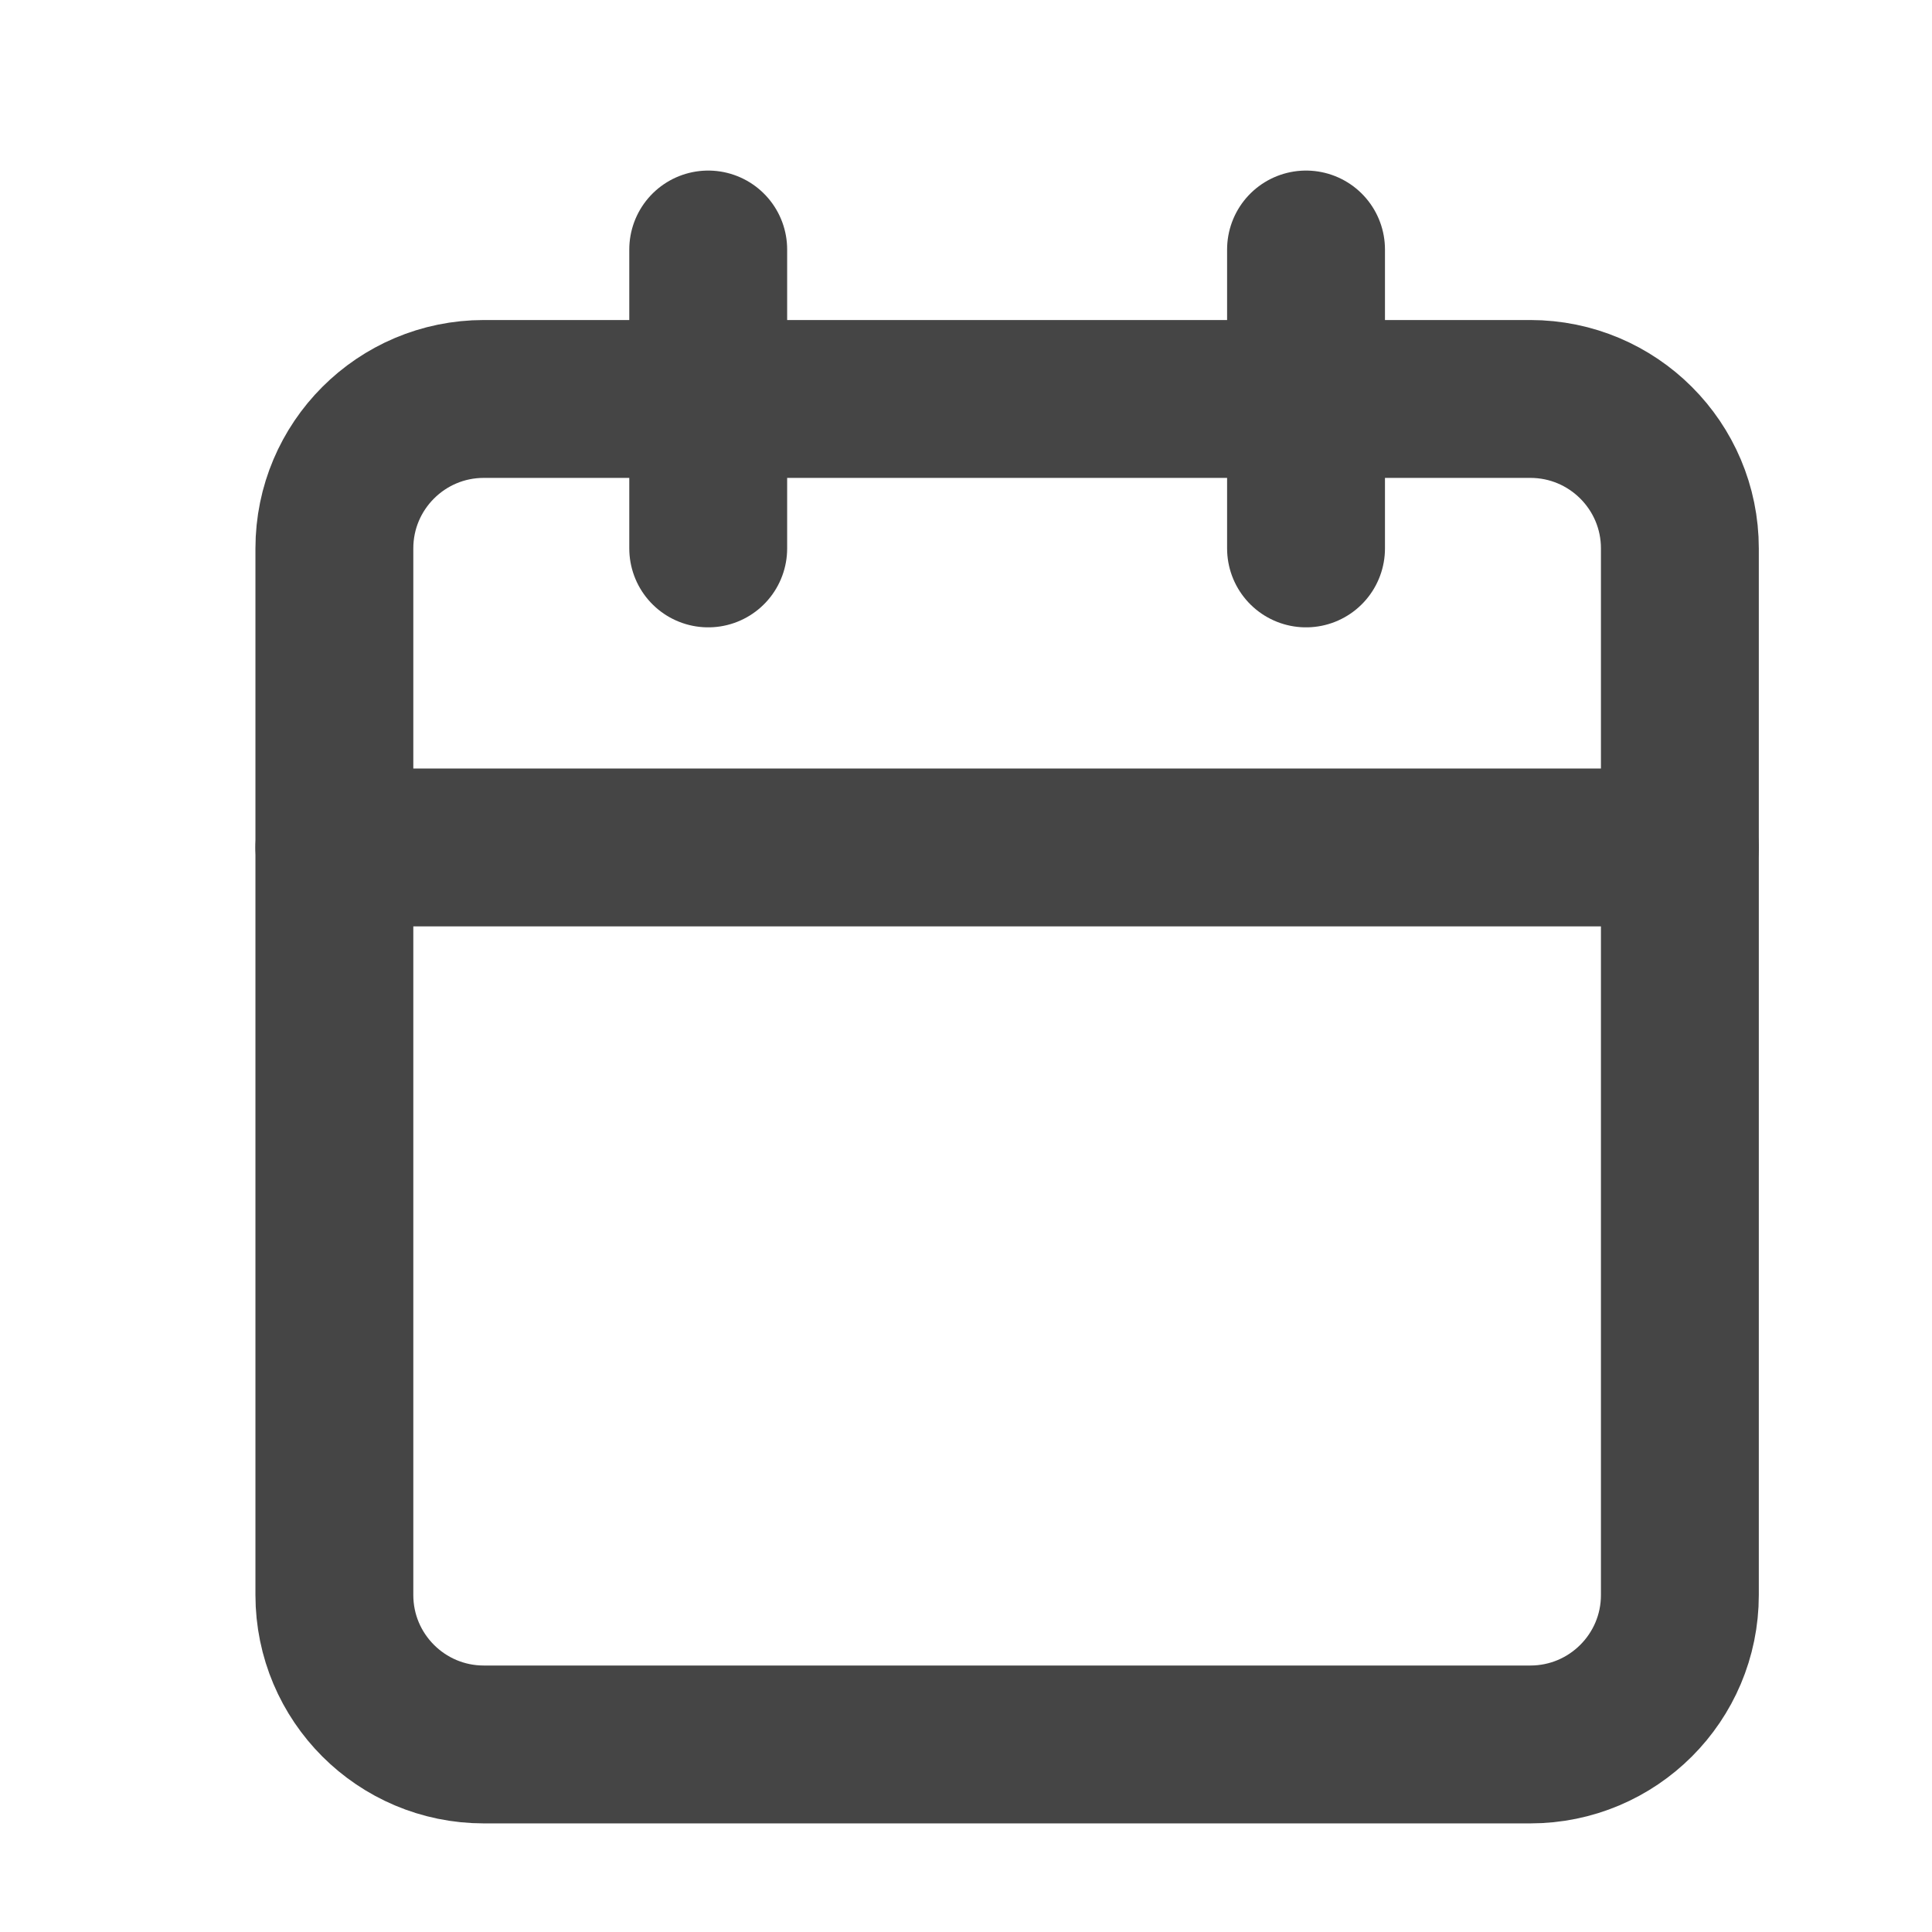 <svg width="14" height="14" viewBox="0 0 14 14" fill="none" xmlns="http://www.w3.org/2000/svg">
<g clip-path="url(#clip0_806_2943)">
<path d="M11.089 2.891H3.506C2.908 2.891 2.423 3.376 2.423 3.974V11.558C2.423 12.156 2.908 12.641 3.506 12.641H11.089C11.688 12.641 12.173 12.156 12.173 11.558V3.974C12.173 3.376 11.688 2.891 11.089 2.891Z" stroke="#454545" stroke-width="1.144" stroke-linecap="round" stroke-linejoin="round"/>
<path d="M9.464 1.808V3.974" stroke="#454545" stroke-width="1.144" stroke-linecap="round" stroke-linejoin="round"/>
<path d="M5.132 1.808V3.974" stroke="#454545" stroke-width="1.144" stroke-linecap="round" stroke-linejoin="round"/>
<path d="M2.423 6.141H12.173" stroke="#454545" stroke-width="1.144" stroke-linecap="round" stroke-linejoin="round"/>
</g>
<defs>
<clipPath id="clip0_806_2943">
<rect width="13" height="13" fill="white" transform="translate(0.798 0.724)"/>
</clipPath>
</defs>
</svg>
